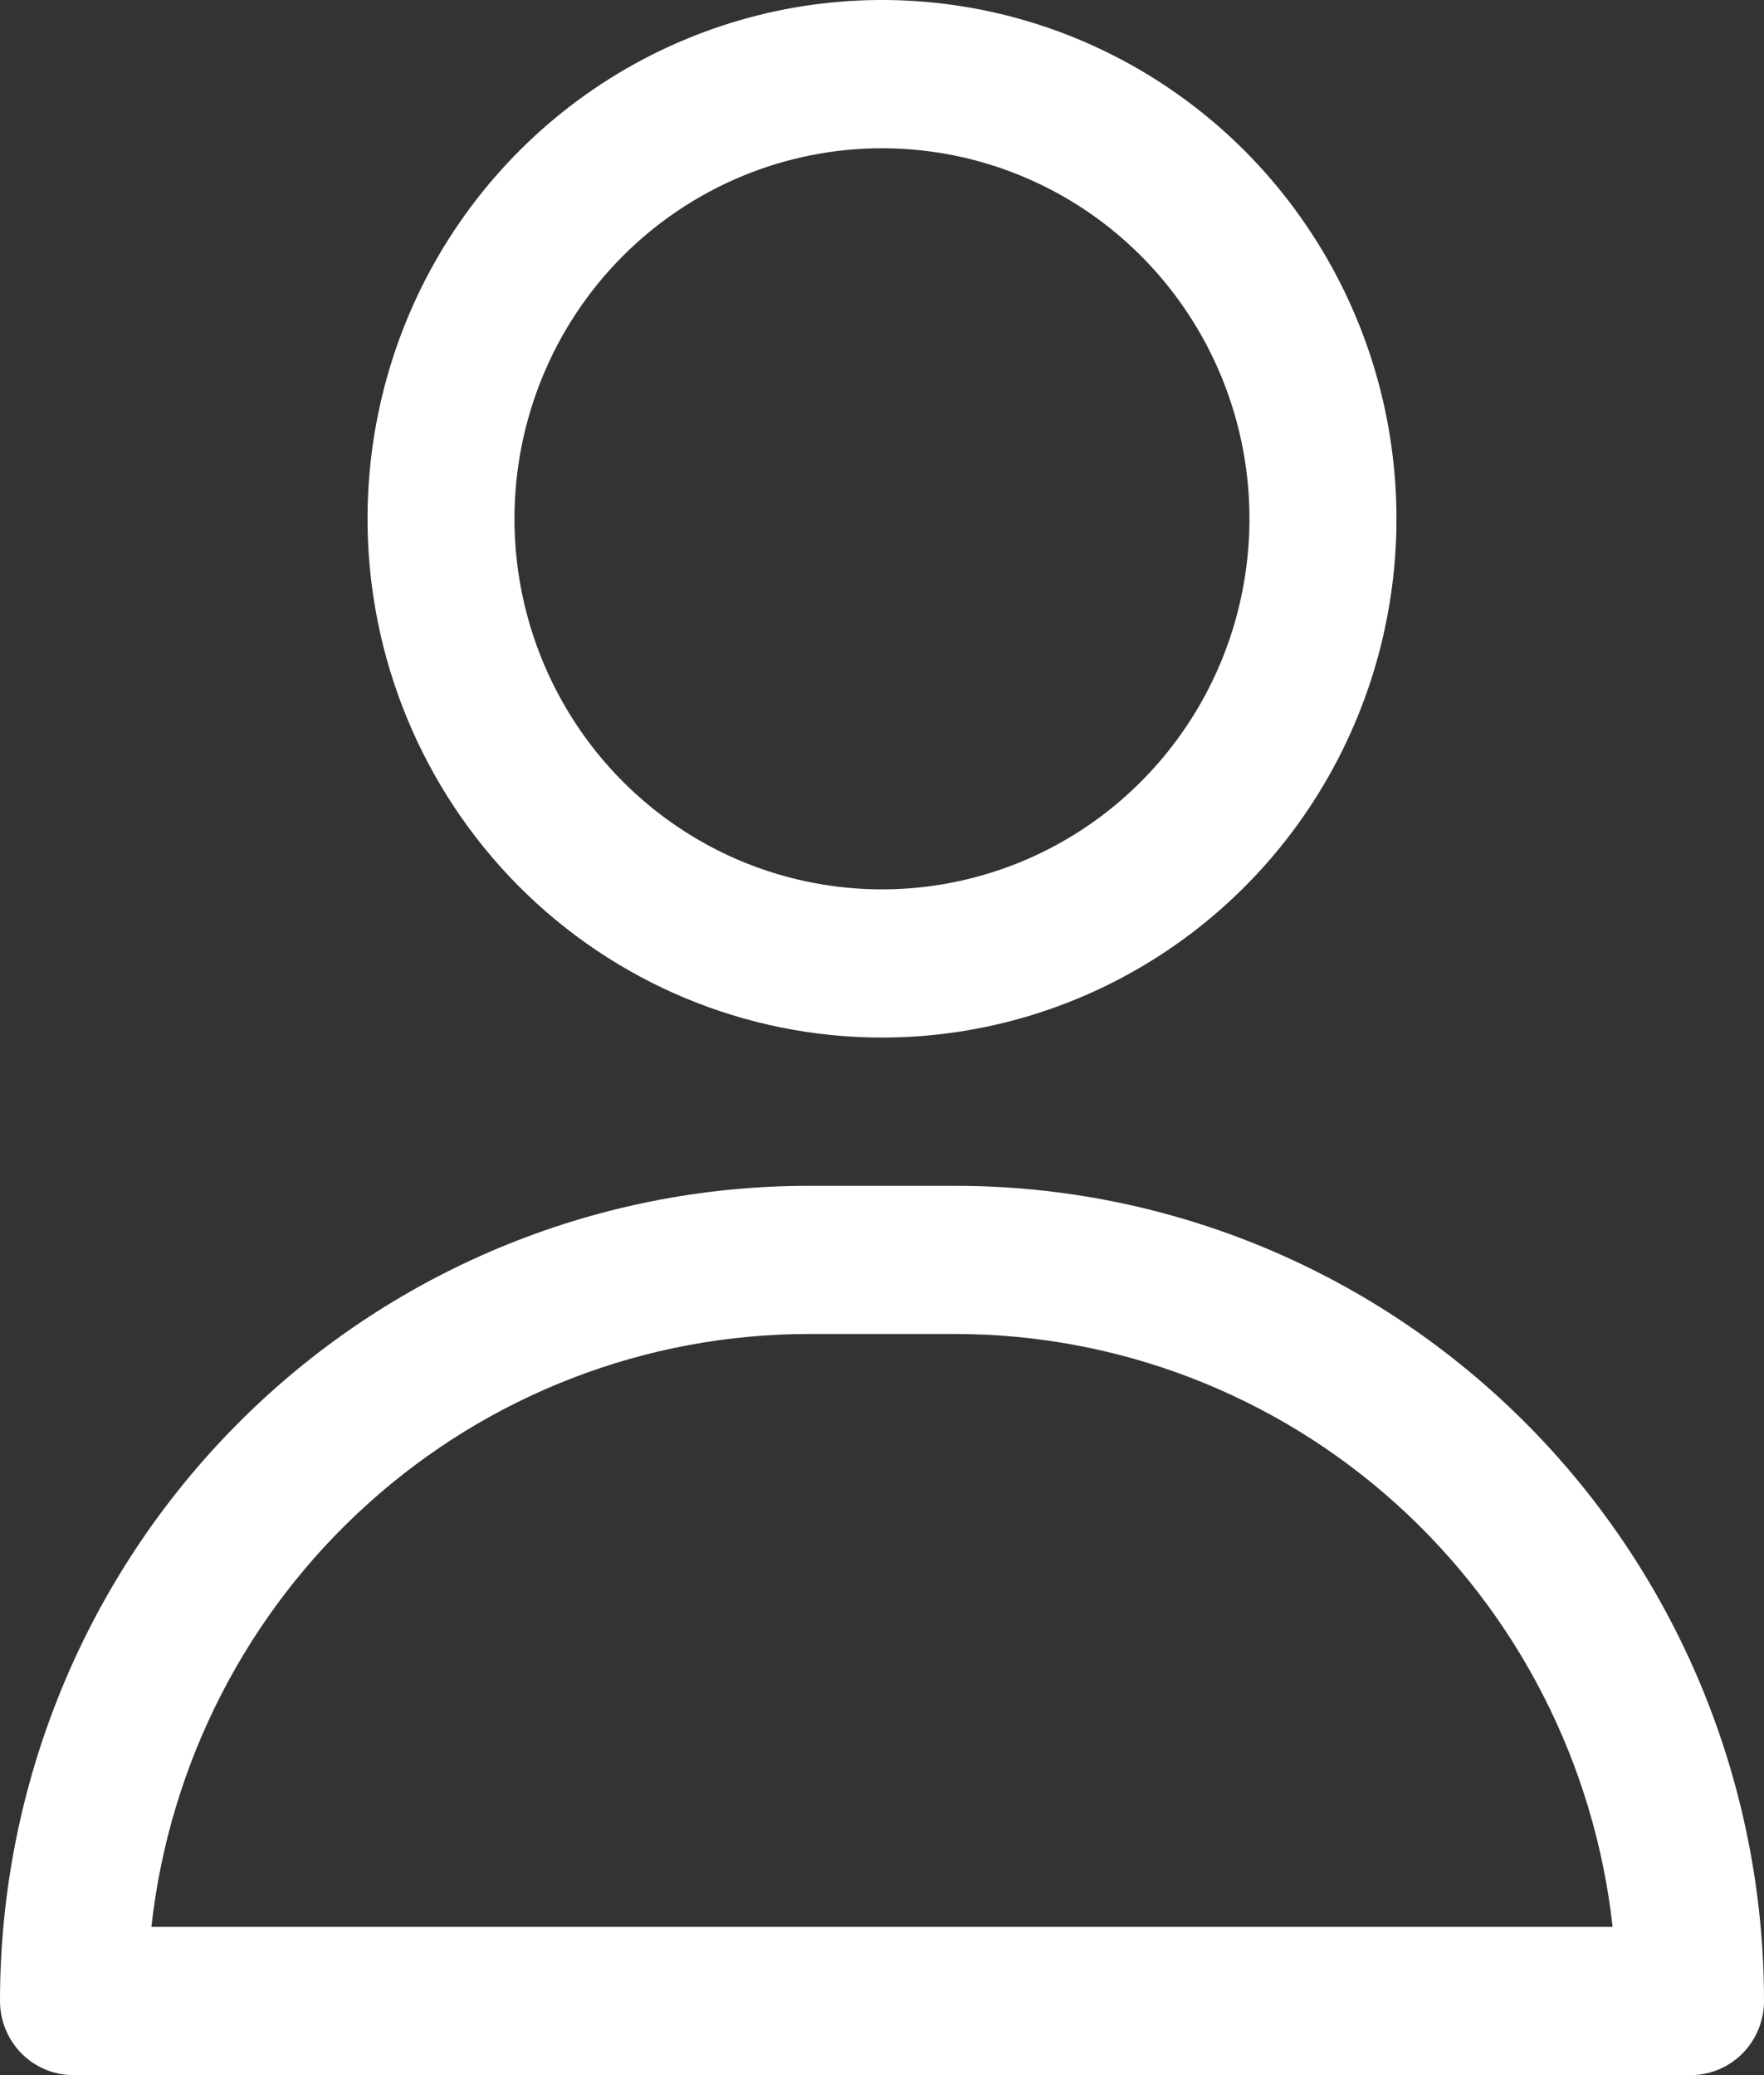 <svg width="17" height="20" viewBox="0 0 17 20" fill="none" xmlns="http://www.w3.org/2000/svg">
<rect x="0" y="0" width="17" height="20" fill="#333333" stroke="none"/>
<path d="M8.5 10C9.48 10 10.439 9.707 11.255 9.157C12.07 8.608 12.706 7.827 13.081 6.913C13.456 6 13.554 4.994 13.363 4.025C13.172 3.055 12.699 2.164 12.006 1.464C11.312 0.765 10.429 0.289 9.467 0.096C8.505 -0.097 7.508 0.002 6.602 0.381C5.696 0.759 4.922 1.4 4.377 2.222C3.832 3.044 3.542 4.011 3.542 5C3.542 6.326 4.064 7.598 4.994 8.536C5.924 9.473 7.185 10 8.5 10ZM8.5 1.429C9.2 1.429 9.885 1.638 10.467 2.03C11.05 2.423 11.504 2.981 11.772 3.633C12.04 4.286 12.11 5.004 11.973 5.697C11.837 6.39 11.499 7.026 11.004 7.525C10.509 8.025 9.878 8.365 9.191 8.503C8.504 8.641 7.792 8.57 7.144 8.3C6.497 8.029 5.944 7.572 5.555 6.984C5.166 6.397 4.958 5.706 4.958 5C4.958 4.053 5.331 3.144 5.995 2.475C6.66 1.805 7.561 1.429 8.5 1.429Z" fill="white"/>
<path d="M9.208 11.429H7.792C5.725 11.429 3.743 12.256 2.282 13.73C0.821 15.203 0 17.202 0 19.286C0 19.475 0.075 19.657 0.207 19.791C0.34 19.925 0.52 20 0.708 20H16.292C16.48 20 16.66 19.925 16.793 19.791C16.925 19.657 17 19.475 17 19.286C17 17.202 16.179 15.203 14.718 13.73C13.257 12.256 11.275 11.429 9.208 11.429ZM1.459 18.571C1.633 17 2.375 15.549 3.544 14.495C4.712 13.441 6.224 12.858 7.792 12.857H9.208C10.776 12.858 12.288 13.441 13.456 14.495C14.625 15.549 15.367 17 15.541 18.571H1.459Z" fill="white"/>
</svg>
